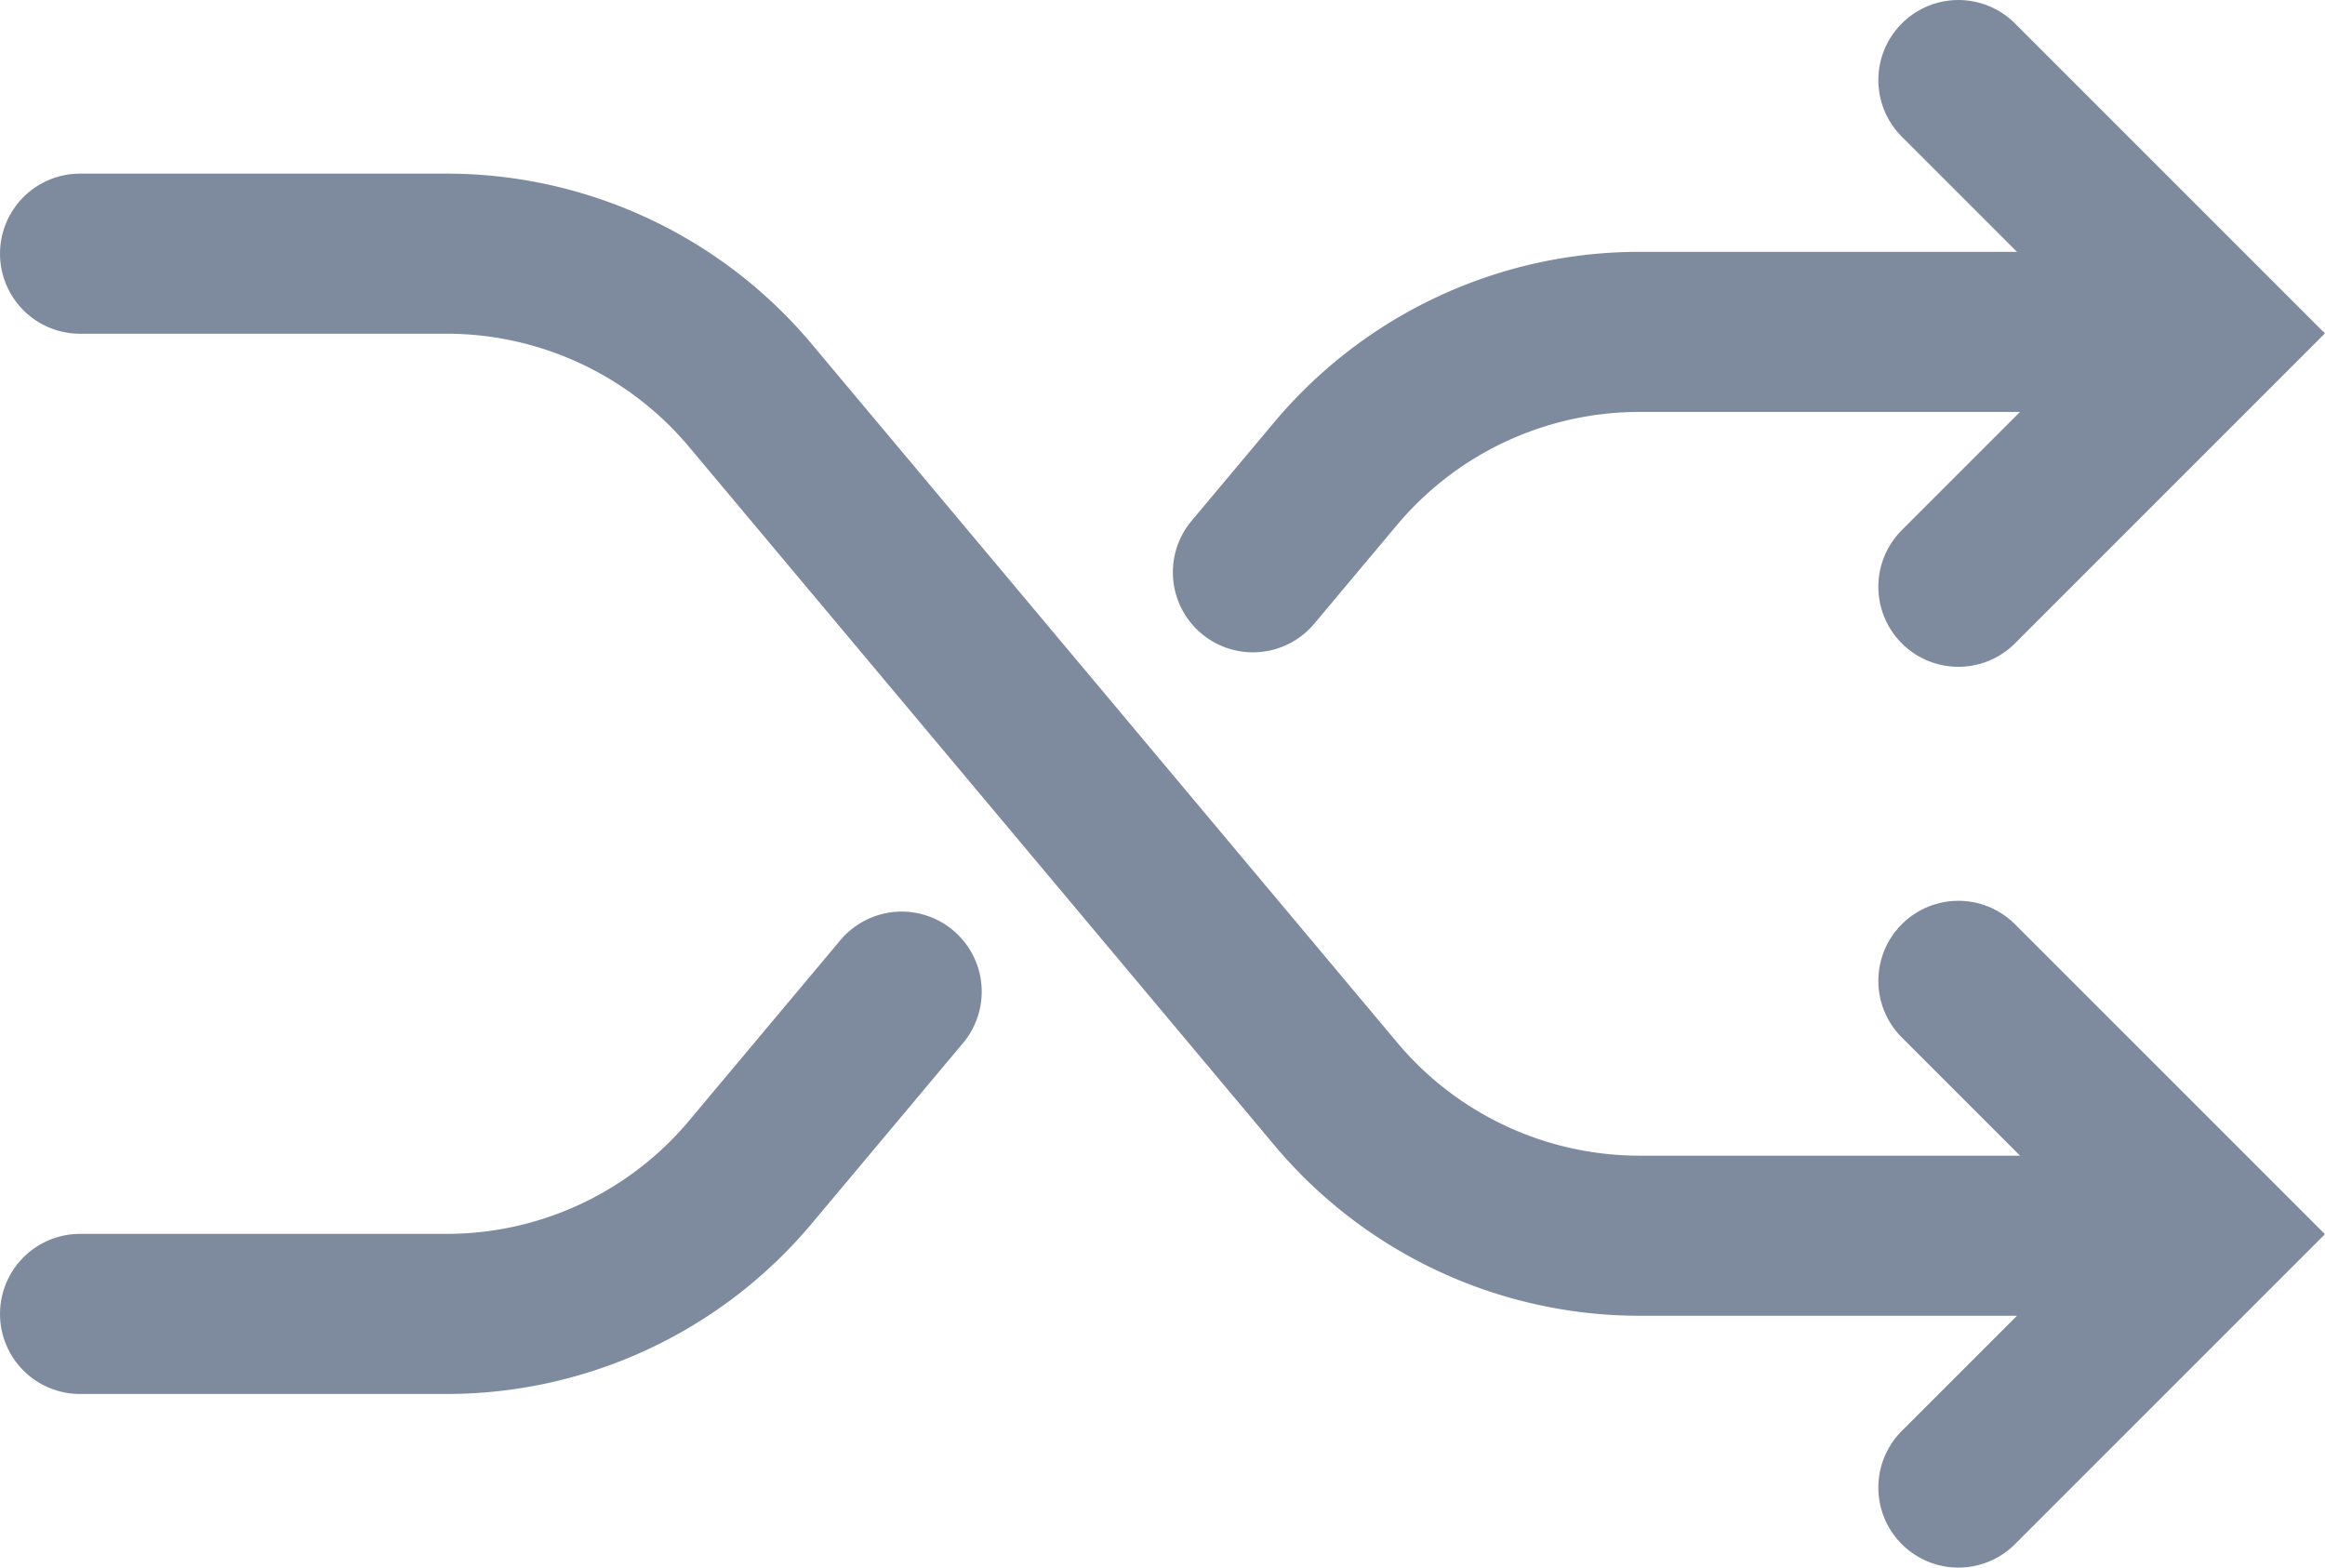 <svg xmlns="http://www.w3.org/2000/svg" width="29.045" height="19.583" viewBox="0 0 29.045 19.583">
  <g id="Group_4400" data-name="Group 4400" transform="translate(1 1)">
    <g id="Group_4384" data-name="Group 4384" transform="translate(0 2.169)">
      <path id="Path_4837" data-name="Path 4837" d="M335.253,361.76h4.575a4.953,4.953,0,0,1,3.8,1.772l7.312,8.724a4.953,4.953,0,0,0,3.8,1.772h6.233" transform="translate(-335.253 -361.76)" fill="none" stroke="#7e8b9f" stroke-linecap="round" stroke-miterlimit="10" stroke-width="2"/>
      <path id="Path_4838" data-name="Path 4838" d="M402.689,387.866l3.165,3.165-3.165,3.165" transform="translate(-379.224 -378.782)" fill="none" stroke="#7e8b9f" stroke-linecap="round" stroke-miterlimit="10" stroke-width="2"/>
    </g>
    <g id="Group_4385" data-name="Group 4385" transform="translate(0 0)">
      <path id="Path_4839" data-name="Path 4839" d="M377.361,367.571l1.032-1.231a4.954,4.954,0,0,1,3.8-1.772h6.233" transform="translate(-362.709 -361.422)" fill="none" stroke="#7e8b9f" stroke-linecap="round" stroke-miterlimit="10" stroke-width="2"/>
      <path id="Path_4840" data-name="Path 4840" d="M335.253,392.28h4.575a4.953,4.953,0,0,0,3.8-1.772l1.889-2.254" transform="translate(-335.253 -376.866)" fill="none" stroke="#7e8b9f" stroke-linecap="round" stroke-miterlimit="10" stroke-width="2"/>
      <path id="Path_4841" data-name="Path 4841" d="M402.689,361.856l3.165-3.165-3.165-3.165" transform="translate(-379.224 -355.526)" fill="none" stroke="#7e8b9f" stroke-linecap="round" stroke-miterlimit="10" stroke-width="2"/>
    </g>
  </g>
</svg>

